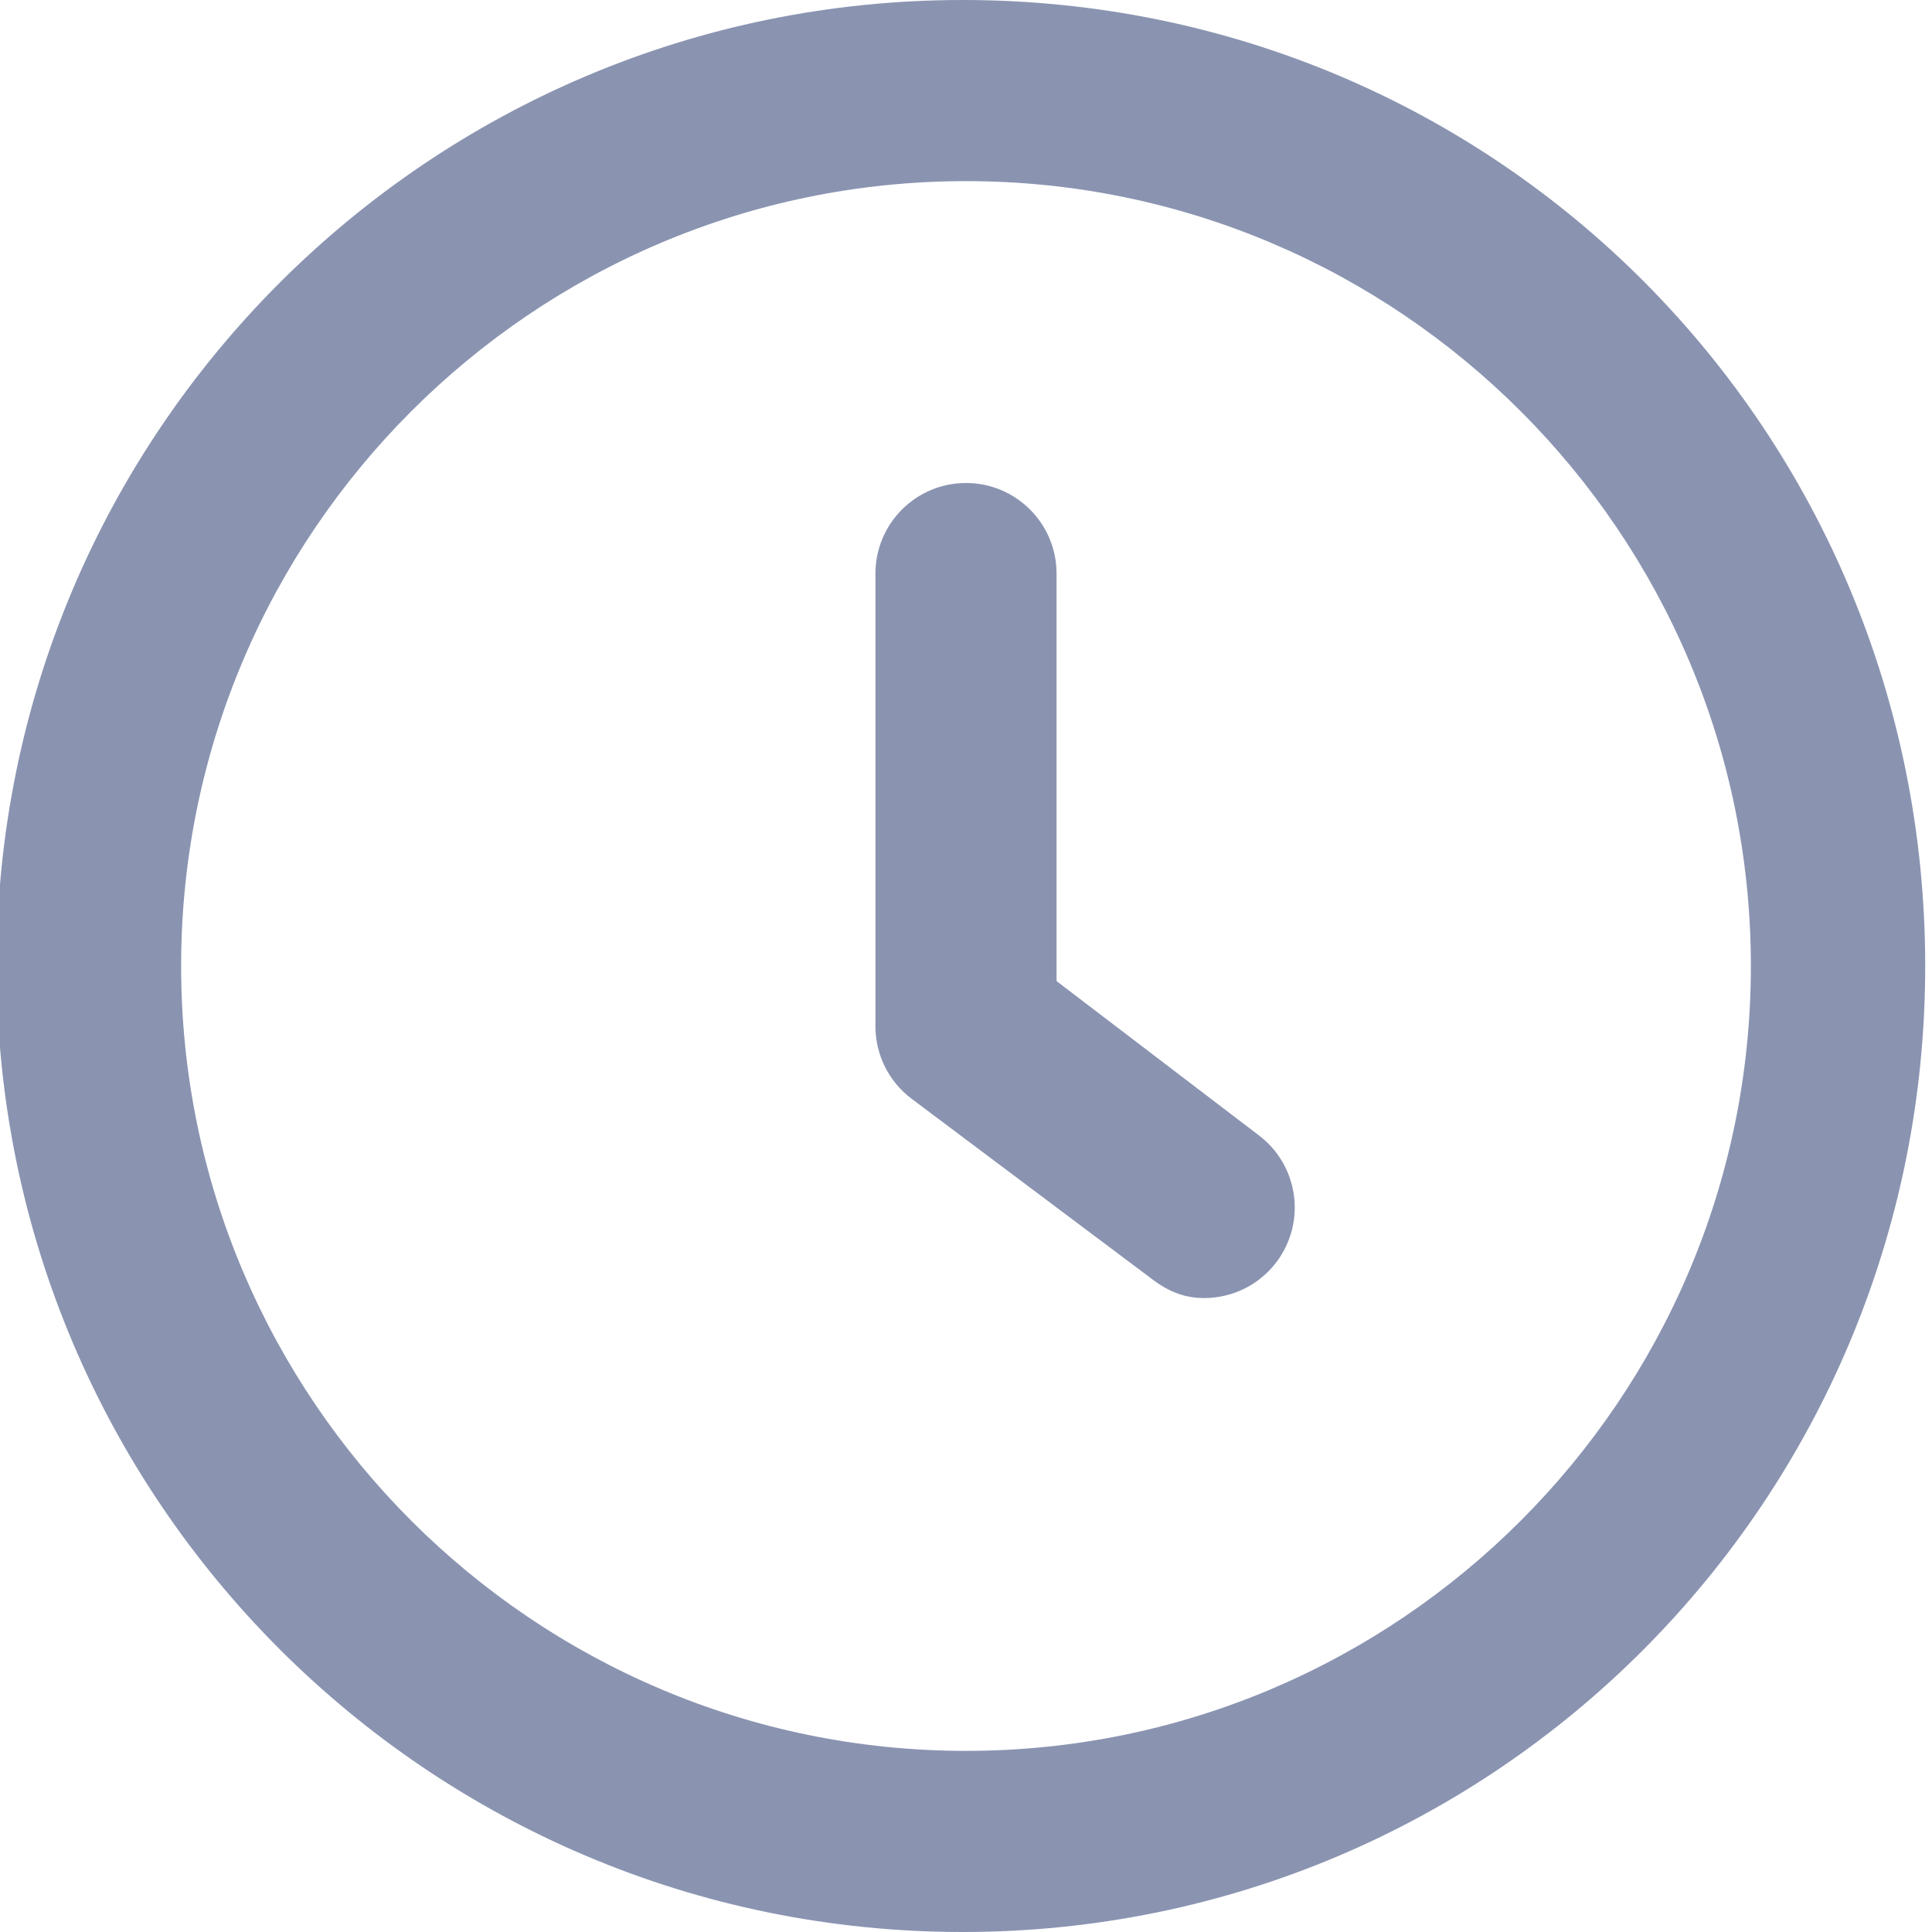 <?xml version="1.0" encoding="UTF-8" standalone="no"?>
<svg
   viewBox="0 0 512 512"
   version="1.1"
   id="svg4"
   sodipodi:docname="clock.svg"
   inkscape:version="1.2.1 (9c6d41e410, 2022-07-14, custom)"
   xmlns:inkscape="http://www.inkscape.org/namespaces/inkscape"
   xmlns:sodipodi="http://sodipodi.sourceforge.net/DTD/sodipodi-0.dtd"
   xmlns="http://www.w3.org/2000/svg"
   xmlns:svg="http://www.w3.org/2000/svg">
  <defs
     id="defs8" />
  <sodipodi:namedview
     id="namedview6"
     pagecolor="#ffffff"
     bordercolor="#000000"
     borderopacity="0.25"
     inkscape:showpageshadow="2"
     inkscape:pageopacity="0.0"
     inkscape:pagecheckerboard="0"
     inkscape:deskcolor="#d1d1d1"
     showgrid="false"
     inkscape:zoom="0.4609375"
     inkscape:cx="253.83051"
     inkscape:cy="256"
     inkscape:window-width="2532"
     inkscape:window-height="858"
     inkscape:window-x="6"
     inkscape:window-y="42"
     inkscape:window-maximized="1"
     inkscape:current-layer="svg4" />
  <!--! Font Awesome Pro 6.0.0-alpha3 by @fontawesome - https://fontawesome.com License - https://fontawesome.com/license (Commercial License) -->
  <path
     d="M280 260V152C280 138.8 269.3 128 256 128S232 138.8 232 152V272c0 7.562 3.562 14.66 9.594 19.19l64 48C309.9 342.4 314.1 344 319.1 344c7.297 0 14.5-3.312 19.22-9.594c7.953-10.62 5.797-25.66-4.797-33.59L280 260zM255.1 0c-141.4 0-256 114.6-256 256s114.6 256 256 256s255.1-114.6 255.1-256S397.4 0 255.1 0zM256 464c-114.7 0-208-93.31-208-208S141.3 48 256 48s208 93.31 208 208S370.7 464 256 464z"
     id="path2"
     style="fill:#8a94b1;fill-opacity:1" />
</svg>
